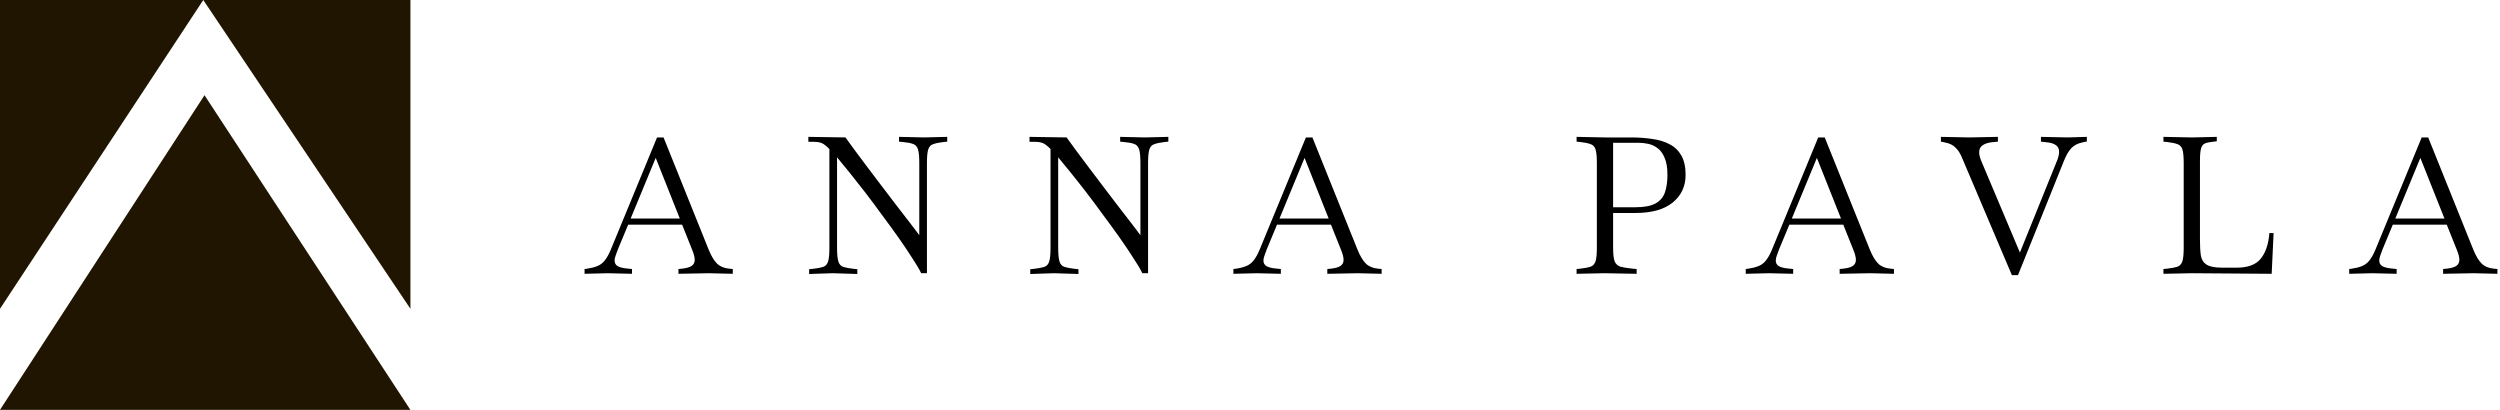 <svg width="183" height="30" viewBox="0 0 183 30" fill="none" xmlns="http://www.w3.org/2000/svg">
<path d="M42.79 20.042V19.692L42.916 19.678C43.243 19.631 43.509 19.566 43.714 19.482C43.929 19.398 44.111 19.263 44.26 19.076C44.419 18.88 44.568 18.614 44.708 18.278L48.096 10.06H48.572L51.876 18.278C52.063 18.735 52.263 19.071 52.478 19.286C52.693 19.501 52.987 19.627 53.36 19.664L53.64 19.692V20.042L51.904 20L49.664 20.042V19.692L49.944 19.664C50.271 19.627 50.504 19.557 50.644 19.454C50.784 19.351 50.854 19.207 50.854 19.02C50.854 18.833 50.789 18.581 50.658 18.264L49.93 16.444H45.982L45.226 18.264C45.161 18.432 45.105 18.586 45.058 18.726C45.011 18.857 44.988 18.973 44.988 19.076C44.988 19.253 45.063 19.389 45.212 19.482C45.371 19.575 45.627 19.636 45.982 19.664L46.262 19.692V20.042L44.484 20L42.79 20.042ZM46.164 15.996H49.762L47.998 11.558L46.164 15.996ZM59.228 20.056V19.706L59.508 19.678C59.834 19.641 60.082 19.594 60.25 19.538C60.427 19.482 60.548 19.351 60.614 19.146C60.679 18.941 60.712 18.605 60.712 18.138V10.914C60.628 10.811 60.502 10.699 60.334 10.578C60.166 10.447 59.918 10.382 59.592 10.382H59.172V10.018L61.888 10.06C62.056 10.293 62.28 10.601 62.56 10.984C62.849 11.367 63.166 11.791 63.512 12.258C63.866 12.725 64.23 13.205 64.604 13.7C64.977 14.185 65.336 14.657 65.682 15.114C66.036 15.571 66.354 15.982 66.634 16.346C66.914 16.71 67.133 16.999 67.292 17.214V11.922C67.292 11.455 67.259 11.124 67.194 10.928C67.128 10.723 67.007 10.592 66.83 10.536C66.662 10.471 66.414 10.424 66.088 10.396L65.808 10.368V10.018L67.628 10.06L69.336 10.018V10.368L69.056 10.396C68.738 10.433 68.491 10.485 68.314 10.55C68.136 10.606 68.015 10.732 67.95 10.928C67.884 11.124 67.852 11.455 67.852 11.922V20H67.432C67.282 19.692 67.058 19.314 66.76 18.866C66.47 18.409 66.134 17.909 65.752 17.368C65.369 16.827 64.968 16.276 64.548 15.716C64.137 15.147 63.726 14.596 63.316 14.064C62.905 13.532 62.522 13.047 62.168 12.608C61.813 12.169 61.514 11.805 61.272 11.516V18.138C61.272 18.605 61.304 18.941 61.37 19.146C61.435 19.351 61.556 19.482 61.734 19.538C61.911 19.594 62.158 19.641 62.476 19.678L62.756 19.706V20.056L60.964 20L59.228 20.056ZM75.415 20.056V19.706L75.695 19.678C76.022 19.641 76.269 19.594 76.437 19.538C76.615 19.482 76.736 19.351 76.801 19.146C76.867 18.941 76.899 18.605 76.899 18.138V10.914C76.815 10.811 76.689 10.699 76.521 10.578C76.353 10.447 76.106 10.382 75.779 10.382H75.359V10.018L78.075 10.06C78.243 10.293 78.467 10.601 78.747 10.984C79.037 11.367 79.354 11.791 79.699 12.258C80.054 12.725 80.418 13.205 80.791 13.7C81.165 14.185 81.524 14.657 81.869 15.114C82.224 15.571 82.541 15.982 82.821 16.346C83.101 16.71 83.32 16.999 83.479 17.214V11.922C83.479 11.455 83.447 11.124 83.381 10.928C83.316 10.723 83.195 10.592 83.017 10.536C82.849 10.471 82.602 10.424 82.275 10.396L81.995 10.368V10.018L83.815 10.06L85.523 10.018V10.368L85.243 10.396C84.926 10.433 84.678 10.485 84.501 10.55C84.324 10.606 84.203 10.732 84.137 10.928C84.072 11.124 84.039 11.455 84.039 11.922V20H83.619C83.47 19.692 83.246 19.314 82.947 18.866C82.658 18.409 82.322 17.909 81.939 17.368C81.556 16.827 81.155 16.276 80.735 15.716C80.325 15.147 79.914 14.596 79.503 14.064C79.093 13.532 78.71 13.047 78.355 12.608C78.001 12.169 77.702 11.805 77.459 11.516V18.138C77.459 18.605 77.492 18.941 77.557 19.146C77.623 19.351 77.744 19.482 77.921 19.538C78.099 19.594 78.346 19.641 78.663 19.678L78.943 19.706V20.056L77.151 20L75.415 20.056ZM90.286 20.042V19.692L90.412 19.678C90.739 19.631 91.005 19.566 91.21 19.482C91.425 19.398 91.607 19.263 91.756 19.076C91.915 18.88 92.064 18.614 92.204 18.278L95.592 10.06H96.068L99.372 18.278C99.559 18.735 99.759 19.071 99.974 19.286C100.189 19.501 100.483 19.627 100.856 19.664L101.136 19.692V20.042L99.4 20L97.16 20.042V19.692L97.44 19.664C97.767 19.627 98 19.557 98.14 19.454C98.28 19.351 98.35 19.207 98.35 19.02C98.35 18.833 98.285 18.581 98.154 18.264L97.426 16.444H93.478L92.722 18.264C92.657 18.432 92.601 18.586 92.554 18.726C92.507 18.857 92.484 18.973 92.484 19.076C92.484 19.253 92.559 19.389 92.708 19.482C92.867 19.575 93.123 19.636 93.478 19.664L93.758 19.692V20.042L91.98 20L90.286 20.042ZM93.66 15.996H97.258L95.494 11.558L93.66 15.996ZM115.406 20.042V19.692L115.686 19.664C116.012 19.627 116.26 19.58 116.428 19.524C116.605 19.459 116.726 19.328 116.792 19.132C116.857 18.927 116.89 18.595 116.89 18.138V11.922C116.89 11.455 116.857 11.124 116.792 10.928C116.726 10.732 116.605 10.606 116.428 10.55C116.26 10.485 116.012 10.433 115.686 10.396L115.406 10.368V10.018L117.478 10.06H119.382C119.942 10.06 120.464 10.097 120.95 10.172C121.435 10.237 121.86 10.368 122.224 10.564C122.588 10.751 122.872 11.026 123.078 11.39C123.283 11.754 123.386 12.225 123.386 12.804C123.386 13.635 123.073 14.307 122.448 14.82C121.822 15.333 120.912 15.59 119.718 15.59H118.08V18.138C118.08 18.595 118.117 18.927 118.192 19.132C118.276 19.328 118.42 19.459 118.626 19.524C118.831 19.58 119.12 19.627 119.494 19.664L119.802 19.692V20.042L117.436 20L115.406 20.042ZM119.928 10.452H118.08V15.17H119.718C120.362 15.17 120.852 15.077 121.188 14.89C121.524 14.703 121.752 14.433 121.874 14.078C121.995 13.723 122.056 13.299 122.056 12.804C122.056 12.272 121.986 11.852 121.846 11.544C121.715 11.227 121.538 10.989 121.314 10.83C121.099 10.671 120.866 10.569 120.614 10.522C120.371 10.475 120.142 10.452 119.928 10.452ZM127.788 20.042V19.692L127.914 19.678C128.241 19.631 128.507 19.566 128.712 19.482C128.927 19.398 129.109 19.263 129.258 19.076C129.417 18.88 129.566 18.614 129.706 18.278L133.094 10.06H133.57L136.874 18.278C137.061 18.735 137.261 19.071 137.476 19.286C137.691 19.501 137.985 19.627 138.358 19.664L138.638 19.692V20.042L136.902 20L134.662 20.042V19.692L134.942 19.664C135.269 19.627 135.502 19.557 135.642 19.454C135.782 19.351 135.852 19.207 135.852 19.02C135.852 18.833 135.787 18.581 135.656 18.264L134.928 16.444H130.98L130.224 18.264C130.159 18.432 130.103 18.586 130.056 18.726C130.009 18.857 129.986 18.973 129.986 19.076C129.986 19.253 130.061 19.389 130.21 19.482C130.369 19.575 130.625 19.636 130.98 19.664L131.26 19.692V20.042L129.482 20L127.788 20.042ZM131.162 15.996H134.76L132.996 11.558L131.162 15.996ZM147.269 20.14L143.601 11.502C143.48 11.213 143.326 10.979 143.139 10.802C142.962 10.615 142.7 10.489 142.355 10.424L142.075 10.368V10.018L144.161 10.06L146.247 10.018V10.368L145.827 10.41C145.538 10.438 145.304 10.513 145.127 10.634C144.959 10.746 144.875 10.919 144.875 11.152C144.875 11.32 144.926 11.53 145.029 11.782L147.857 18.488L150.573 11.768C150.629 11.637 150.666 11.521 150.685 11.418C150.713 11.306 150.727 11.208 150.727 11.124C150.727 10.9 150.652 10.737 150.503 10.634C150.354 10.522 150.148 10.452 149.887 10.424L149.397 10.368V10.018L151.357 10.06L152.757 10.018V10.354L152.435 10.424C152.08 10.499 151.805 10.643 151.609 10.858C151.413 11.073 151.236 11.381 151.077 11.782L147.717 20.14H147.269ZM158.363 20.042V19.692L158.643 19.664C158.969 19.627 159.217 19.58 159.385 19.524C159.562 19.459 159.683 19.328 159.749 19.132C159.814 18.927 159.847 18.595 159.847 18.138V11.922C159.847 11.455 159.814 11.124 159.749 10.928C159.683 10.732 159.562 10.606 159.385 10.55C159.217 10.485 158.969 10.433 158.643 10.396L158.363 10.368V10.018L160.463 10.06L162.269 10.018V10.34L162.045 10.368C161.774 10.396 161.564 10.438 161.415 10.494C161.275 10.55 161.177 10.671 161.121 10.858C161.065 11.035 161.037 11.334 161.037 11.754V17.592C161.037 18.049 161.06 18.427 161.107 18.726C161.163 19.025 161.307 19.244 161.541 19.384C161.774 19.524 162.152 19.594 162.675 19.594H163.725C164.537 19.594 165.12 19.379 165.475 18.95C165.839 18.511 166.053 17.881 166.119 17.06H166.427L166.287 20.042L160.435 20L158.363 20.042ZM171.962 20.042V19.692L172.088 19.678C172.415 19.631 172.681 19.566 172.886 19.482C173.101 19.398 173.283 19.263 173.432 19.076C173.591 18.88 173.74 18.614 173.88 18.278L177.268 10.06H177.744L181.048 18.278C181.235 18.735 181.435 19.071 181.65 19.286C181.865 19.501 182.159 19.627 182.532 19.664L182.812 19.692V20.042L181.076 20L178.836 20.042V19.692L179.116 19.664C179.443 19.627 179.676 19.557 179.816 19.454C179.956 19.351 180.026 19.207 180.026 19.02C180.026 18.833 179.961 18.581 179.83 18.264L179.102 16.444H175.154L174.398 18.264C174.333 18.432 174.277 18.586 174.23 18.726C174.183 18.857 174.16 18.973 174.16 19.076C174.16 19.253 174.235 19.389 174.384 19.482C174.543 19.575 174.799 19.636 175.154 19.664L175.434 19.692V20.042L173.656 20L171.962 20.042ZM175.336 15.996H178.934L177.17 11.558L175.336 15.996Z" fill="black"/>
<path d="M14.88 0L0 22.603V0H14.88H30.043V22.603L14.88 0Z" fill="#201500"/>
<path d="M14.97 6.969L30.039 30H0L14.97 6.969Z" fill="#201500"/>
</svg>
